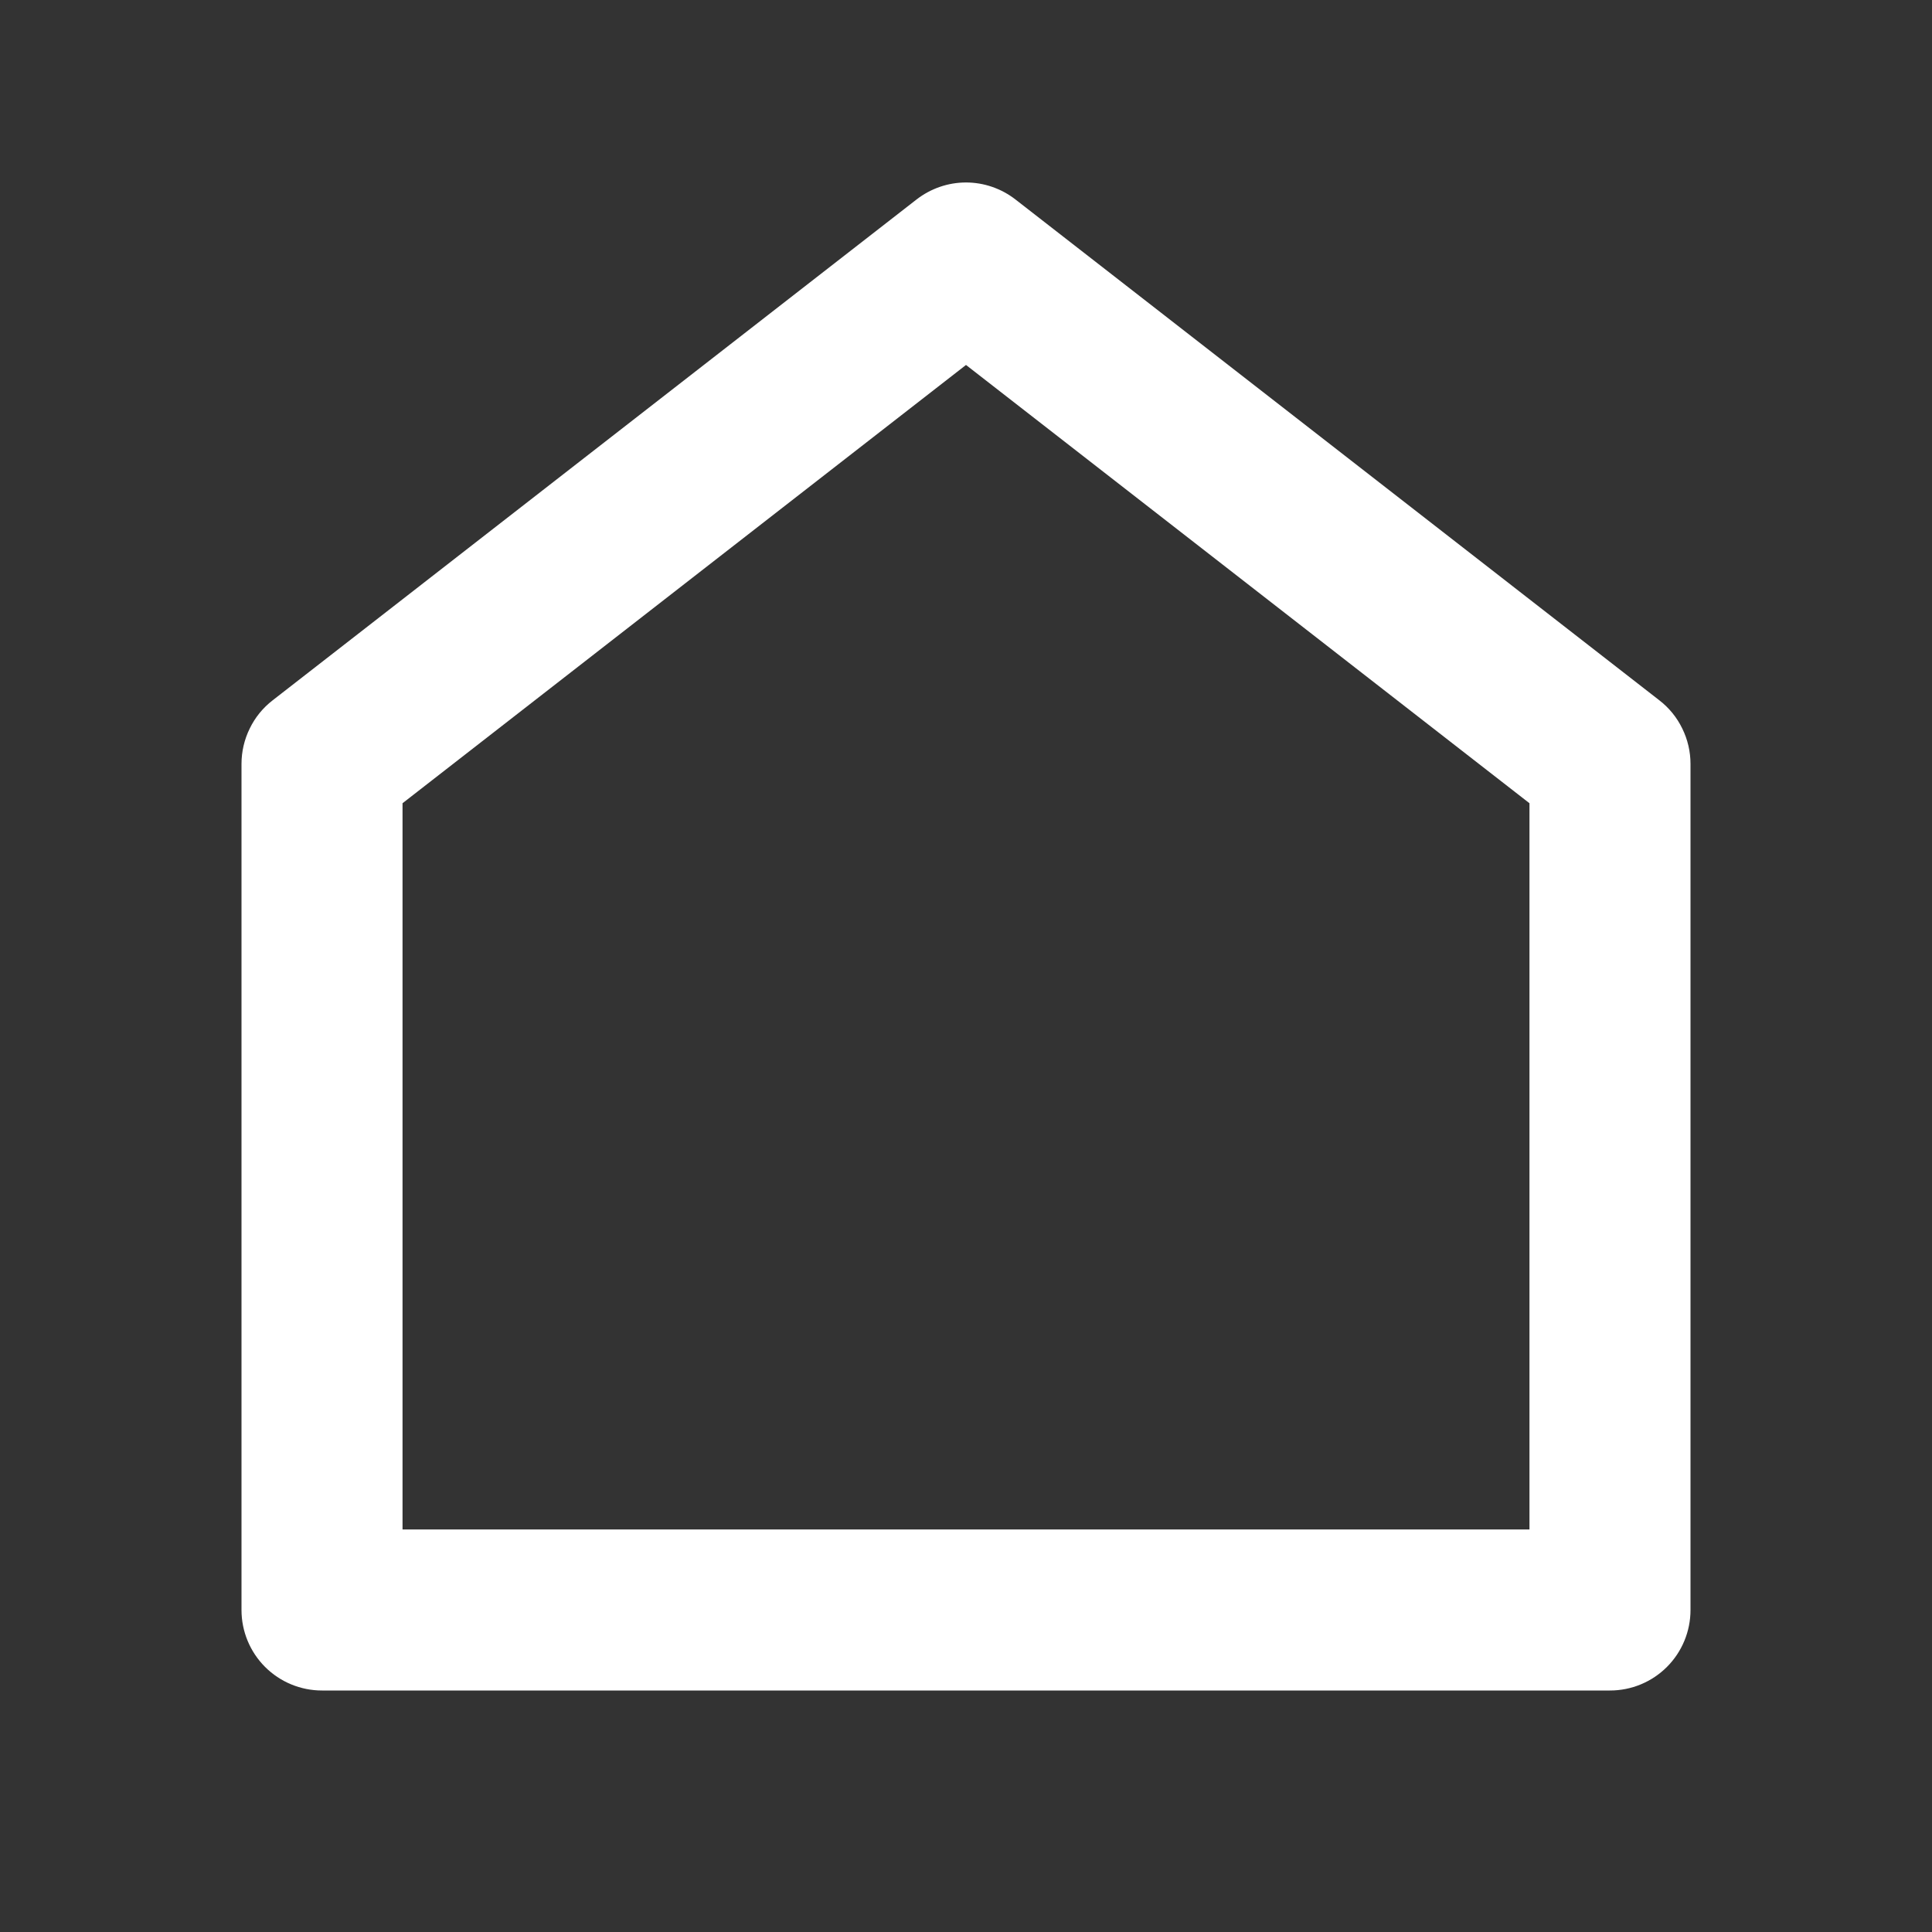 <svg width="20" height="20" viewBox="0 0 20 20" fill="none" xmlns="http://www.w3.org/2000/svg">
<rect x="0" y="0" width="20" height="20" fill="#333333" stroke="none"/>
<path d="M17.5 16.667C17.5 16.888 17.412 17.1 17.256 17.256C17.1 17.412 16.888 17.5 16.667 17.5H3.333C3.112 17.5 2.9 17.412 2.744 17.256C2.588 17.1 2.5 16.888 2.5 16.667V7.908C2.5 7.781 2.529 7.656 2.585 7.542C2.64 7.428 2.721 7.328 2.822 7.25L9.488 2.065C9.635 1.951 9.815 1.889 10 1.889C10.185 1.889 10.365 1.951 10.512 2.065L17.178 7.25C17.279 7.328 17.36 7.428 17.415 7.542C17.471 7.656 17.5 7.781 17.5 7.908V16.667ZM15.833 15.833V8.315L10 3.778L4.167 8.315V15.833H15.833Z" fill="white"/>
</svg>
